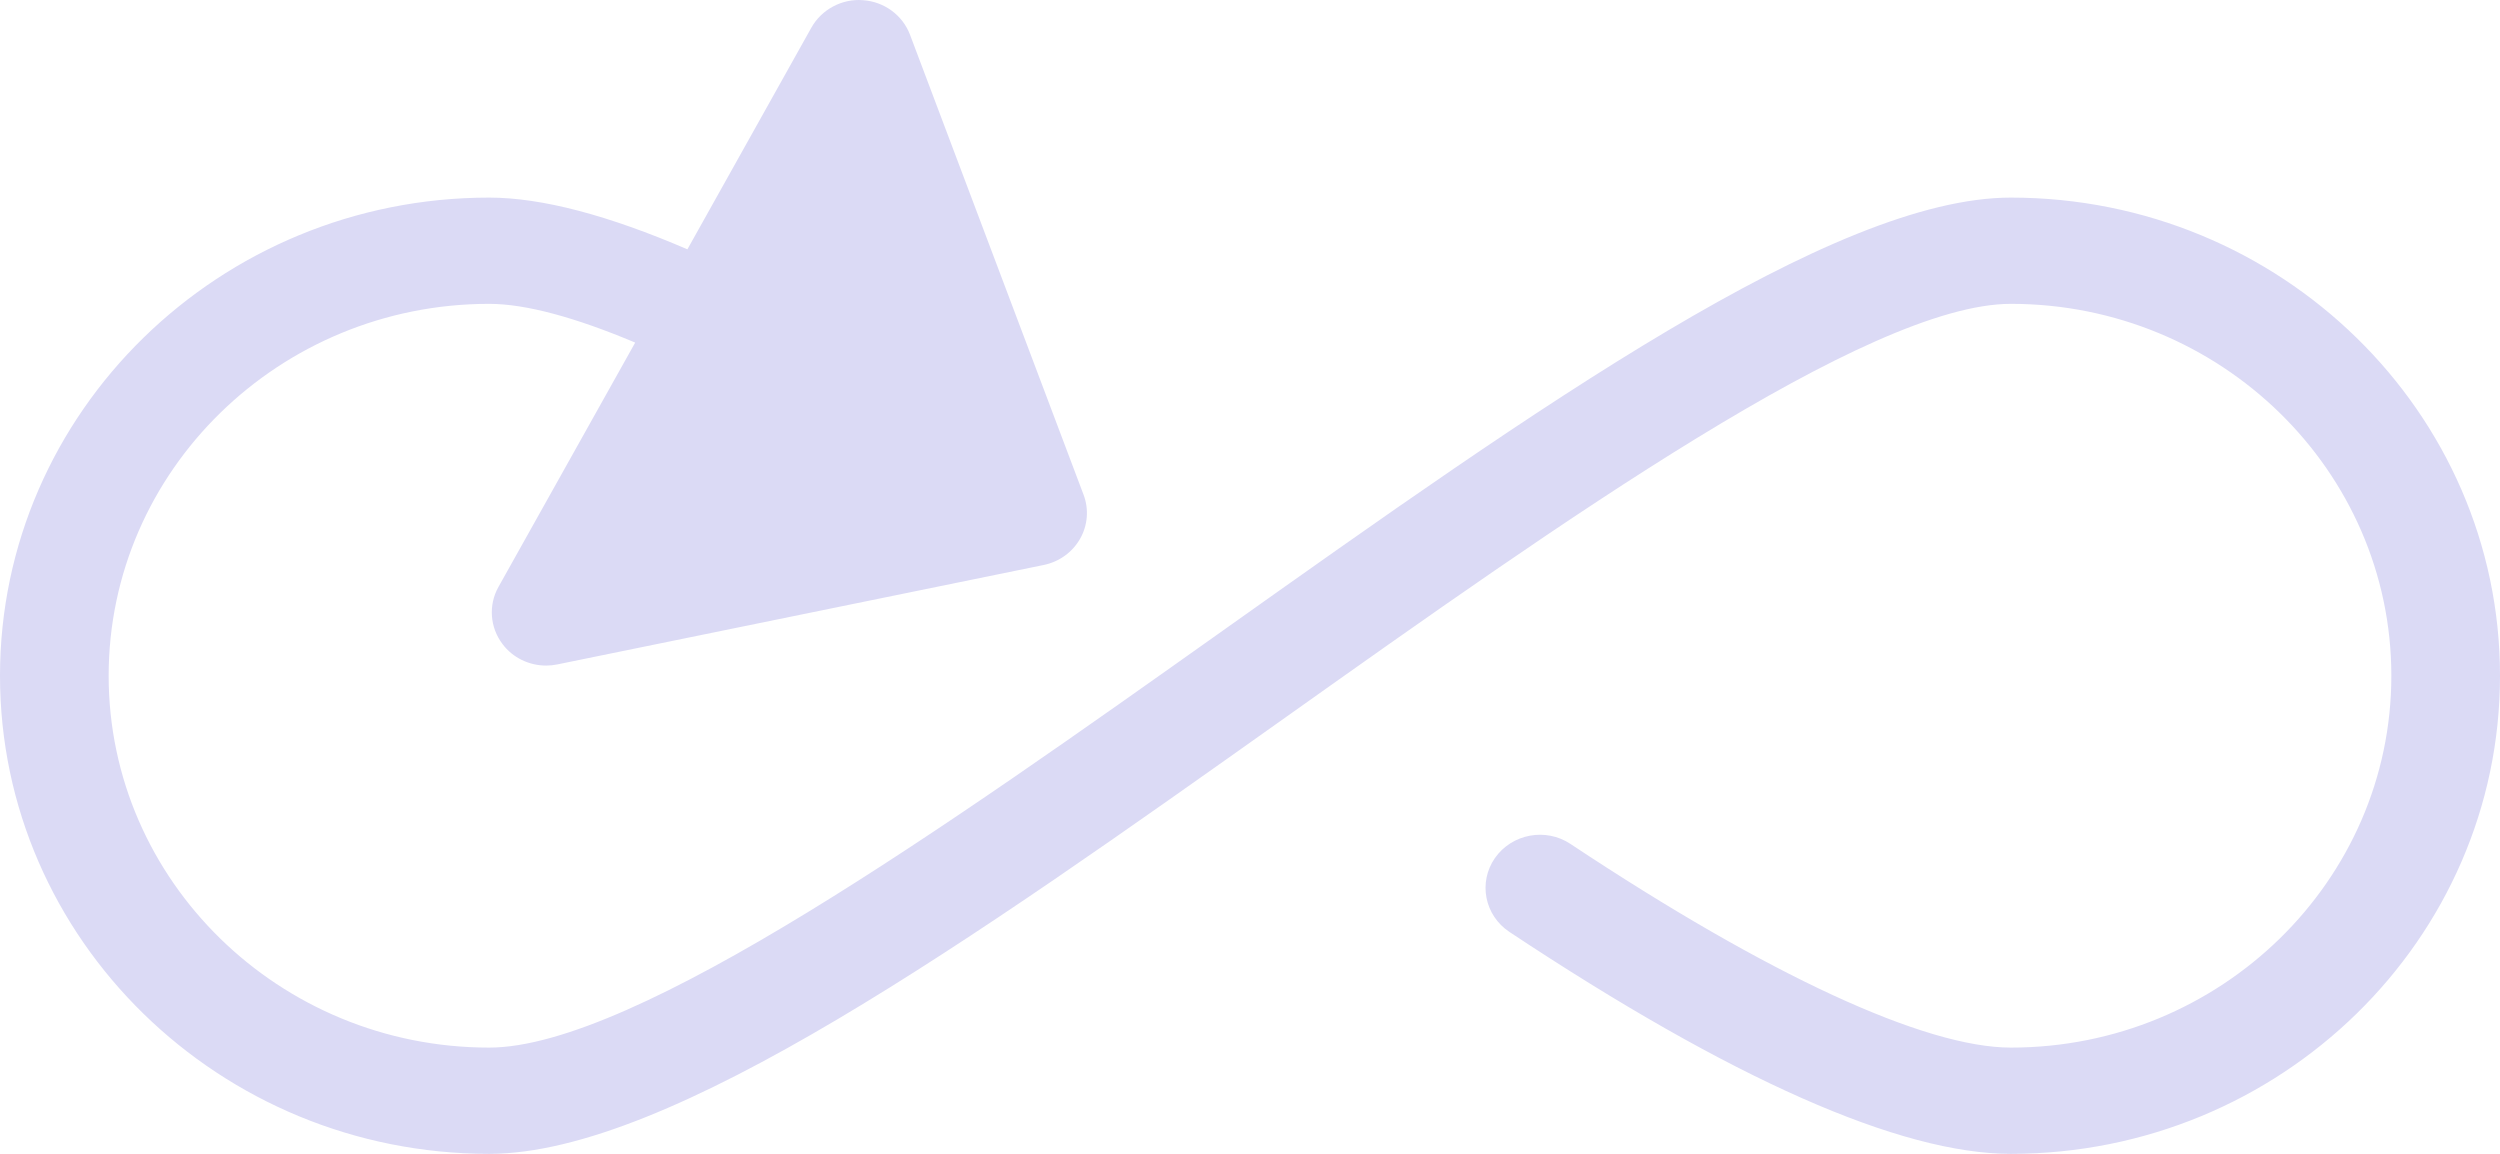 <?xml version="1.0" encoding="UTF-8"?>
<svg width="26px" height="12px" viewBox="0 0 26 12" version="1.1" xmlns="http://www.w3.org/2000/svg" xmlns:xlink="http://www.w3.org/1999/xlink">
    <!-- Generator: Sketch 59 (86127) - https://sketch.com -->
    <title>loop</title>
    <desc>Created with Sketch.</desc>
    <g id="Landing-Pages" stroke="none" stroke-width="1" fill="none" fill-rule="evenodd">
        <g id="Landing-2" transform="translate(-656, -2980)" fill="#DBDAF5" fill-rule="nonzero">
            <g id="Content-2" transform="translate(0, 2432)">
                <g id="Content" transform="translate(247, 86)">
                    <g id="List" transform="translate(0, 200)">
                        <g id="1-copy-12" transform="translate(379, 228)">
                            <g id="Icon" transform="translate(15, 12)">
                                <g id="loop" transform="translate(15, 22)">
                                    <path d="M20.913,2.055 C19.064,2.055 15.981,4.242 12.718,6.558 C9.853,8.591 6.605,10.895 5.087,10.895 C2.906,10.895 1.13,9.16 1.13,7.028 C1.13,4.896 2.906,3.16 5.087,3.16 C5.469,3.16 5.986,3.302 6.606,3.563 L5.184,6.104 C5.078,6.293 5.095,6.525 5.226,6.698 C5.333,6.841 5.503,6.922 5.68,6.922 C5.718,6.922 5.757,6.918 5.796,6.91 L10.854,5.876 C11.015,5.843 11.153,5.744 11.233,5.603 C11.313,5.463 11.326,5.295 11.269,5.145 L9.464,0.361 C9.387,0.158 9.196,0.017 8.975,0.002 C8.758,-0.016 8.544,0.098 8.438,0.288 L7.149,2.593 C6.331,2.241 5.637,2.055 5.087,2.055 C2.282,2.055 0,4.286 0,7.028 C0,9.77 2.282,12 5.087,12 C6.972,12 10.086,9.791 13.382,7.452 C16.217,5.44 19.43,3.16 20.913,3.16 C23.094,3.16 24.87,4.896 24.87,7.028 C24.87,9.16 23.094,10.895 20.913,10.895 C20.018,10.895 18.391,10.143 16.333,8.777 C16.075,8.605 15.723,8.672 15.547,8.924 C15.372,9.177 15.439,9.52 15.698,9.692 C18.006,11.223 19.761,12 20.913,12 C23.718,12 26,9.77 26,7.028 C26,4.286 23.718,2.055 20.913,2.055 Z" id="Path"></path>
                                </g>
                            </g>
                        </g>
                    </g>
                </g>
            </g>
        </g>
    </g>
</svg>